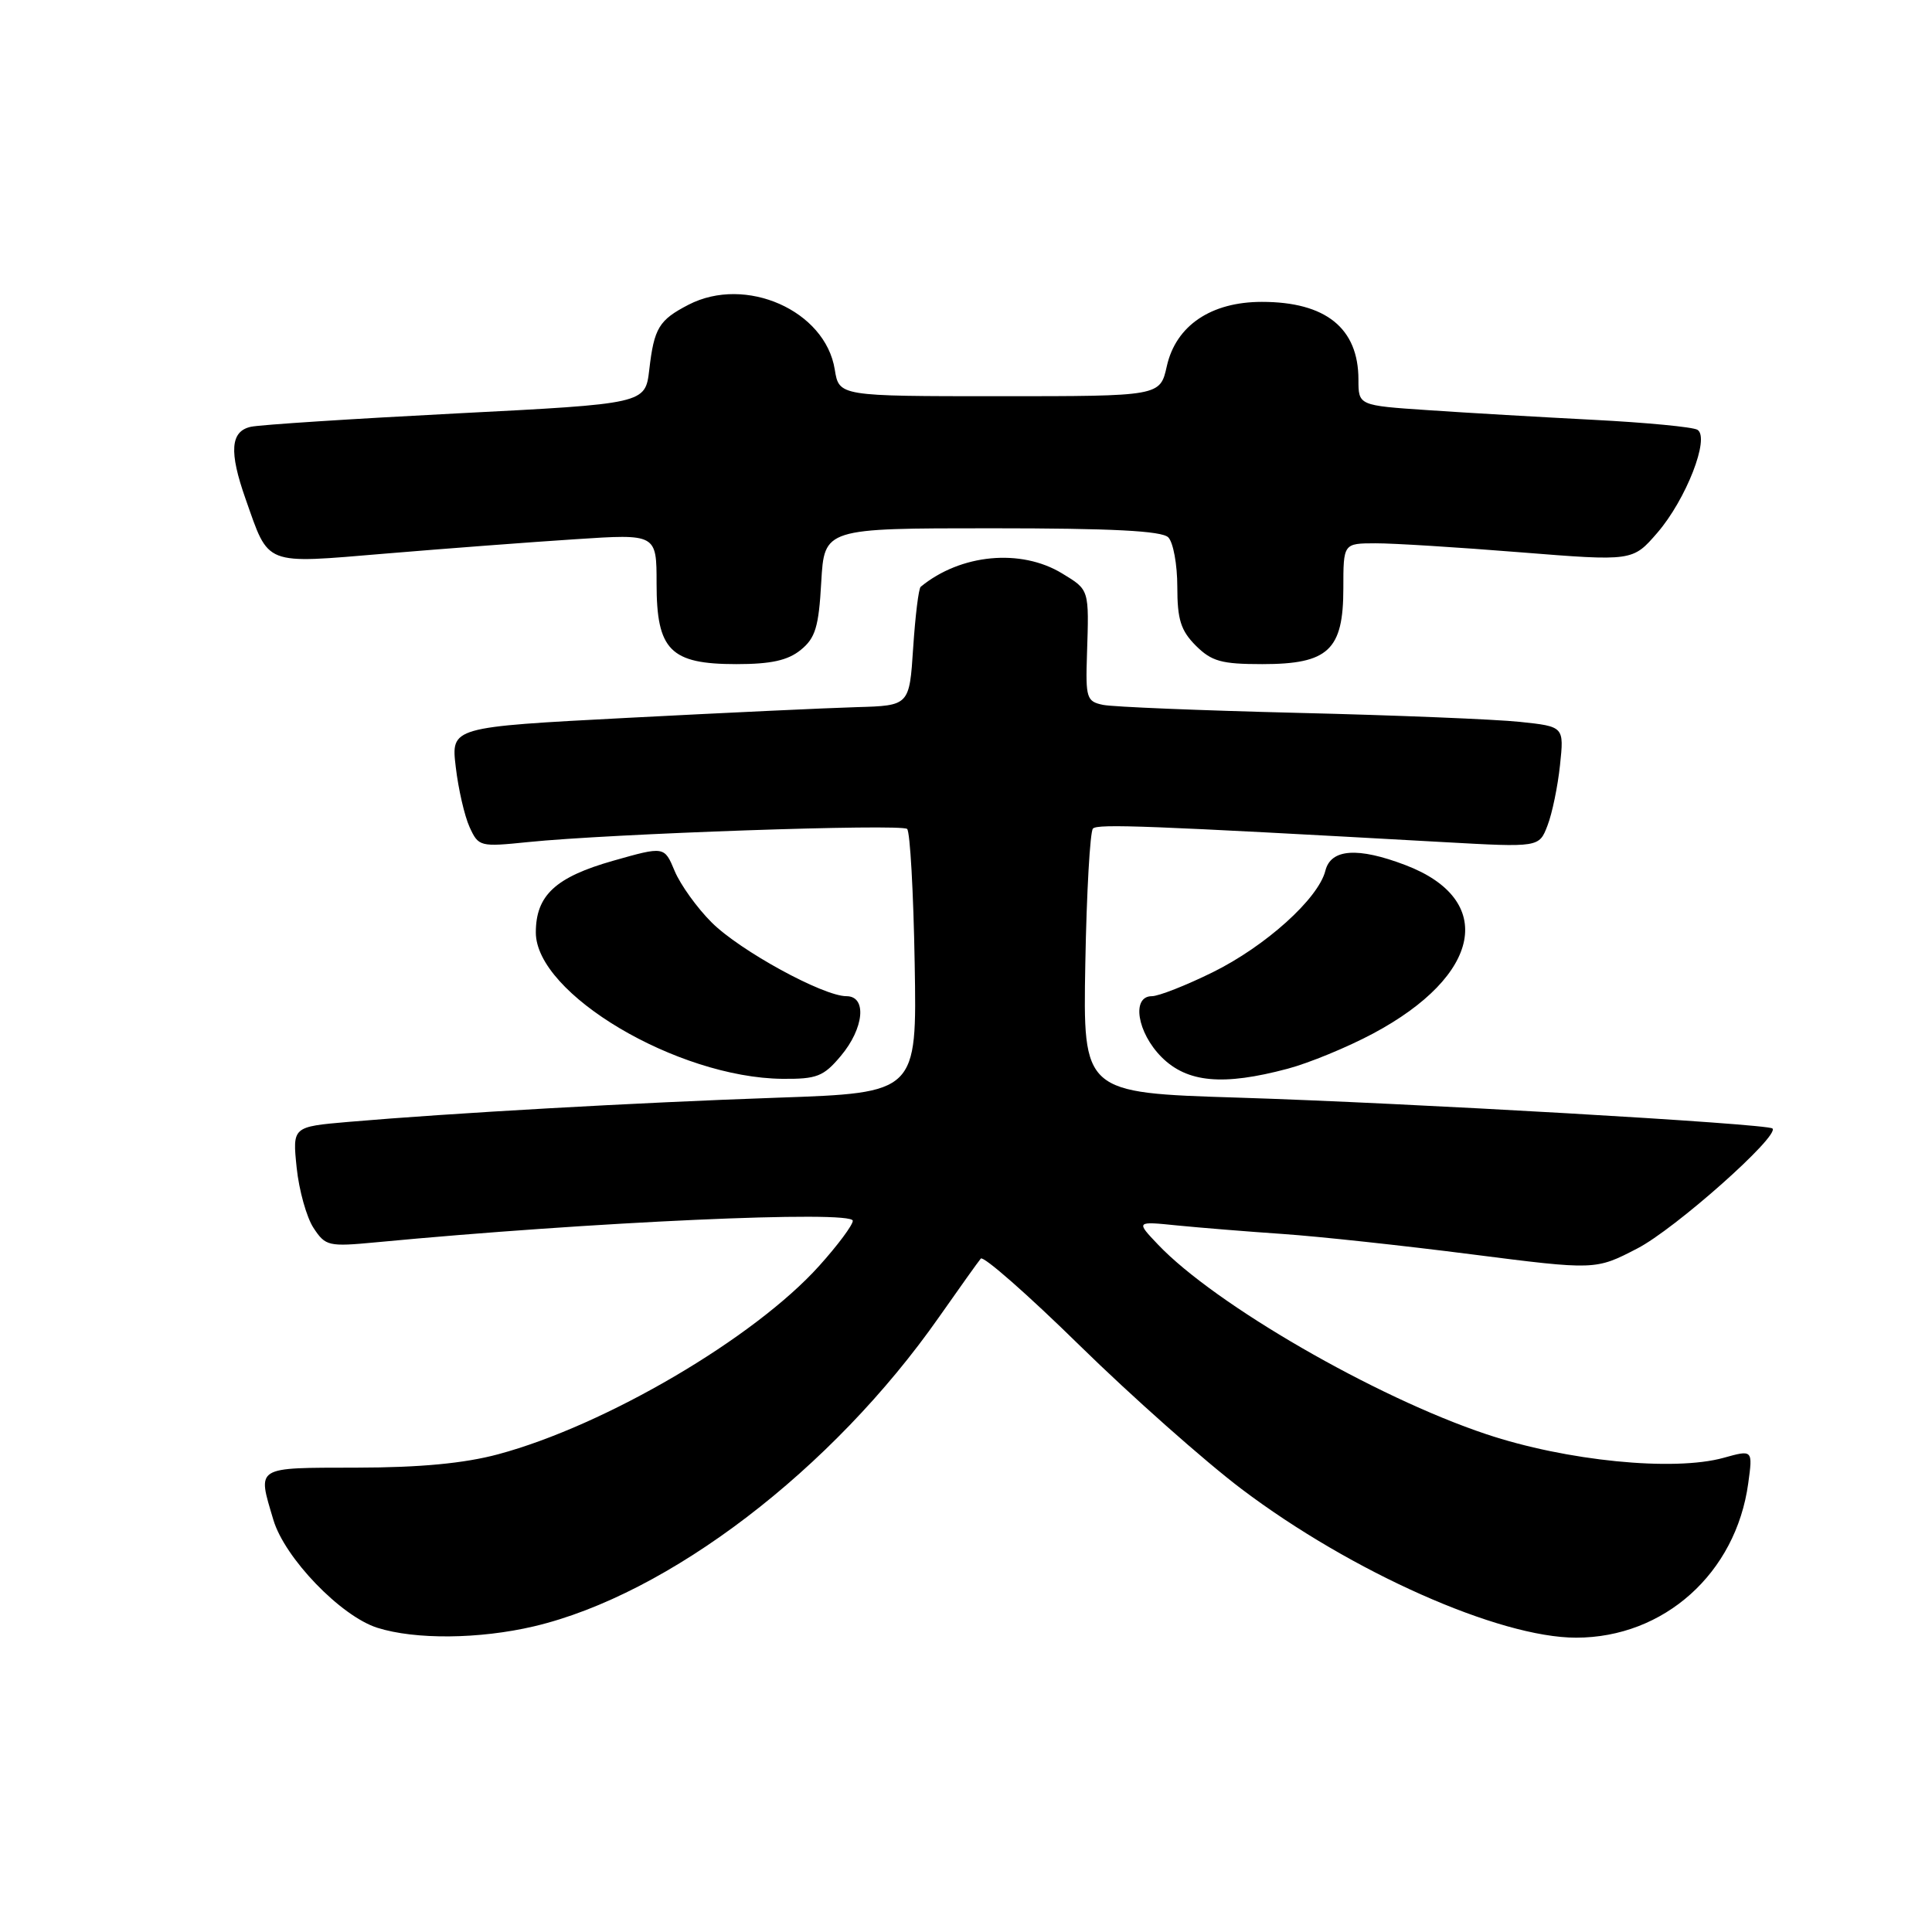 <?xml version="1.0" encoding="UTF-8" standalone="no"?>
<!DOCTYPE svg PUBLIC "-//W3C//DTD SVG 1.1//EN" "http://www.w3.org/Graphics/SVG/1.1/DTD/svg11.dtd" >
<svg xmlns="http://www.w3.org/2000/svg" xmlns:xlink="http://www.w3.org/1999/xlink" version="1.1" viewBox="0 0 256 256">
 <g >
 <path fill="currentColor"
d=" M 70.75 215.50 C 88.60 211.29 110.27 194.74 124.44 174.50 C 127.14 170.65 129.62 167.17 129.96 166.77 C 130.29 166.36 136.19 171.54 143.06 178.28 C 149.93 185.01 159.59 193.58 164.52 197.31 C 179.08 208.31 198.64 217.00 208.84 217.00 C 220.50 217.00 230.02 208.46 231.65 196.55 C 232.26 192.09 232.26 192.09 228.38 193.17 C 221.78 195.00 207.55 193.59 196.92 190.03 C 182.24 185.13 160.99 172.85 153.45 164.92 C 150.50 161.82 150.50 161.82 156.00 162.38 C 159.03 162.68 165.32 163.19 170.00 163.51 C 174.68 163.83 185.90 165.04 194.95 166.20 C 211.41 168.30 211.41 168.30 216.95 165.43 C 221.94 162.86 235.84 150.51 234.86 149.53 C 234.23 148.90 186.41 146.14 164.00 145.44 C 143.50 144.80 143.50 144.80 143.81 127.65 C 143.98 118.22 144.44 110.18 144.82 109.79 C 145.46 109.14 152.13 109.40 191.22 111.58 C 203.94 112.29 203.94 112.29 205.05 109.39 C 205.67 107.80 206.41 104.20 206.71 101.38 C 207.25 96.27 207.25 96.27 201.38 95.65 C 198.14 95.31 184.93 94.77 172.00 94.46 C 159.07 94.14 147.45 93.67 146.16 93.40 C 143.98 92.95 143.84 92.49 144.03 86.71 C 144.31 78.03 144.36 78.19 140.75 75.99 C 135.28 72.65 127.29 73.40 122.00 77.75 C 121.72 77.97 121.28 81.61 121.00 85.83 C 120.50 93.50 120.50 93.50 113.50 93.70 C 109.65 93.81 95.98 94.45 83.13 95.12 C 59.76 96.34 59.76 96.34 60.39 101.63 C 60.73 104.54 61.55 108.12 62.22 109.59 C 63.41 112.19 63.59 112.23 69.97 111.58 C 80.76 110.47 119.45 109.13 120.20 109.84 C 120.59 110.21 121.04 118.22 121.20 127.66 C 121.50 144.81 121.50 144.81 103.00 145.45 C 84.33 146.10 59.71 147.49 46.13 148.66 C 38.75 149.30 38.75 149.30 39.31 154.73 C 39.62 157.71 40.62 161.30 41.54 162.70 C 43.13 165.12 43.51 165.21 49.85 164.61 C 78.35 161.90 113.00 160.34 113.00 161.76 C 113.00 162.32 111.00 165.01 108.55 167.73 C 99.95 177.30 80.20 188.89 66.00 192.70 C 61.53 193.90 55.68 194.46 47.25 194.47 C 33.68 194.50 34.10 194.24 36.22 201.38 C 37.72 206.44 45.15 214.15 50.00 215.69 C 55.02 217.28 63.52 217.20 70.75 215.50 Z  M 111.41 139.92 C 114.50 136.25 114.90 132.00 112.16 132.00 C 109.07 132.00 98.03 125.96 94.30 122.23 C 92.36 120.30 90.16 117.23 89.40 115.42 C 88.03 112.13 88.03 112.13 81.26 114.05 C 73.61 116.22 71.00 118.64 71.00 123.56 C 71.00 131.69 89.73 142.80 103.66 142.95 C 108.23 142.99 109.12 142.65 111.41 139.92 Z  M 170.63 141.61 C 173.45 140.86 178.53 138.77 181.92 136.96 C 196.34 129.27 198.29 119.22 186.23 114.63 C 179.91 112.22 176.35 112.47 175.62 115.37 C 174.69 119.08 167.69 125.38 160.67 128.84 C 157.14 130.58 153.52 132.00 152.63 132.00 C 149.90 132.00 150.67 136.82 153.92 140.08 C 157.31 143.46 162.05 143.90 170.63 141.61 Z  M 106.10 86.12 C 108.04 84.55 108.49 83.09 108.82 77.12 C 109.23 70.00 109.23 70.00 131.41 70.00 C 147.34 70.00 153.94 70.34 154.80 71.20 C 155.46 71.86 156.00 74.81 156.00 77.75 C 156.00 82.09 156.46 83.55 158.45 85.55 C 160.55 87.64 161.85 88.00 167.27 88.00 C 176.01 88.00 178.00 86.14 178.00 77.96 C 178.00 72.00 178.00 72.00 182.25 71.99 C 184.59 71.98 193.21 72.52 201.42 73.18 C 216.34 74.37 216.34 74.37 219.61 70.59 C 223.41 66.19 226.61 57.99 224.92 56.95 C 224.33 56.58 218.14 55.99 211.17 55.63 C 204.20 55.27 194.34 54.70 189.25 54.35 C 180.00 53.73 180.00 53.73 180.00 50.30 C 180.00 43.48 175.67 40.00 167.20 40.00 C 160.46 40.00 155.81 43.15 154.61 48.52 C 153.72 52.50 153.72 52.50 132.45 52.50 C 111.18 52.50 111.18 52.50 110.61 48.96 C 109.36 41.14 98.79 36.47 91.23 40.38 C 87.31 42.41 86.67 43.46 86.03 49.00 C 85.50 53.50 85.50 53.50 60.50 54.78 C 46.75 55.49 34.49 56.28 33.25 56.55 C 30.53 57.14 30.33 59.85 32.54 66.11 C 35.70 75.06 34.80 74.71 51.12 73.35 C 59.03 72.69 70.34 71.83 76.25 71.45 C 87.00 70.74 87.00 70.74 87.00 77.33 C 87.00 86.16 88.82 88.00 97.58 88.00 C 102.16 88.00 104.39 87.51 106.10 86.12 Z "/>
</g>
</svg>